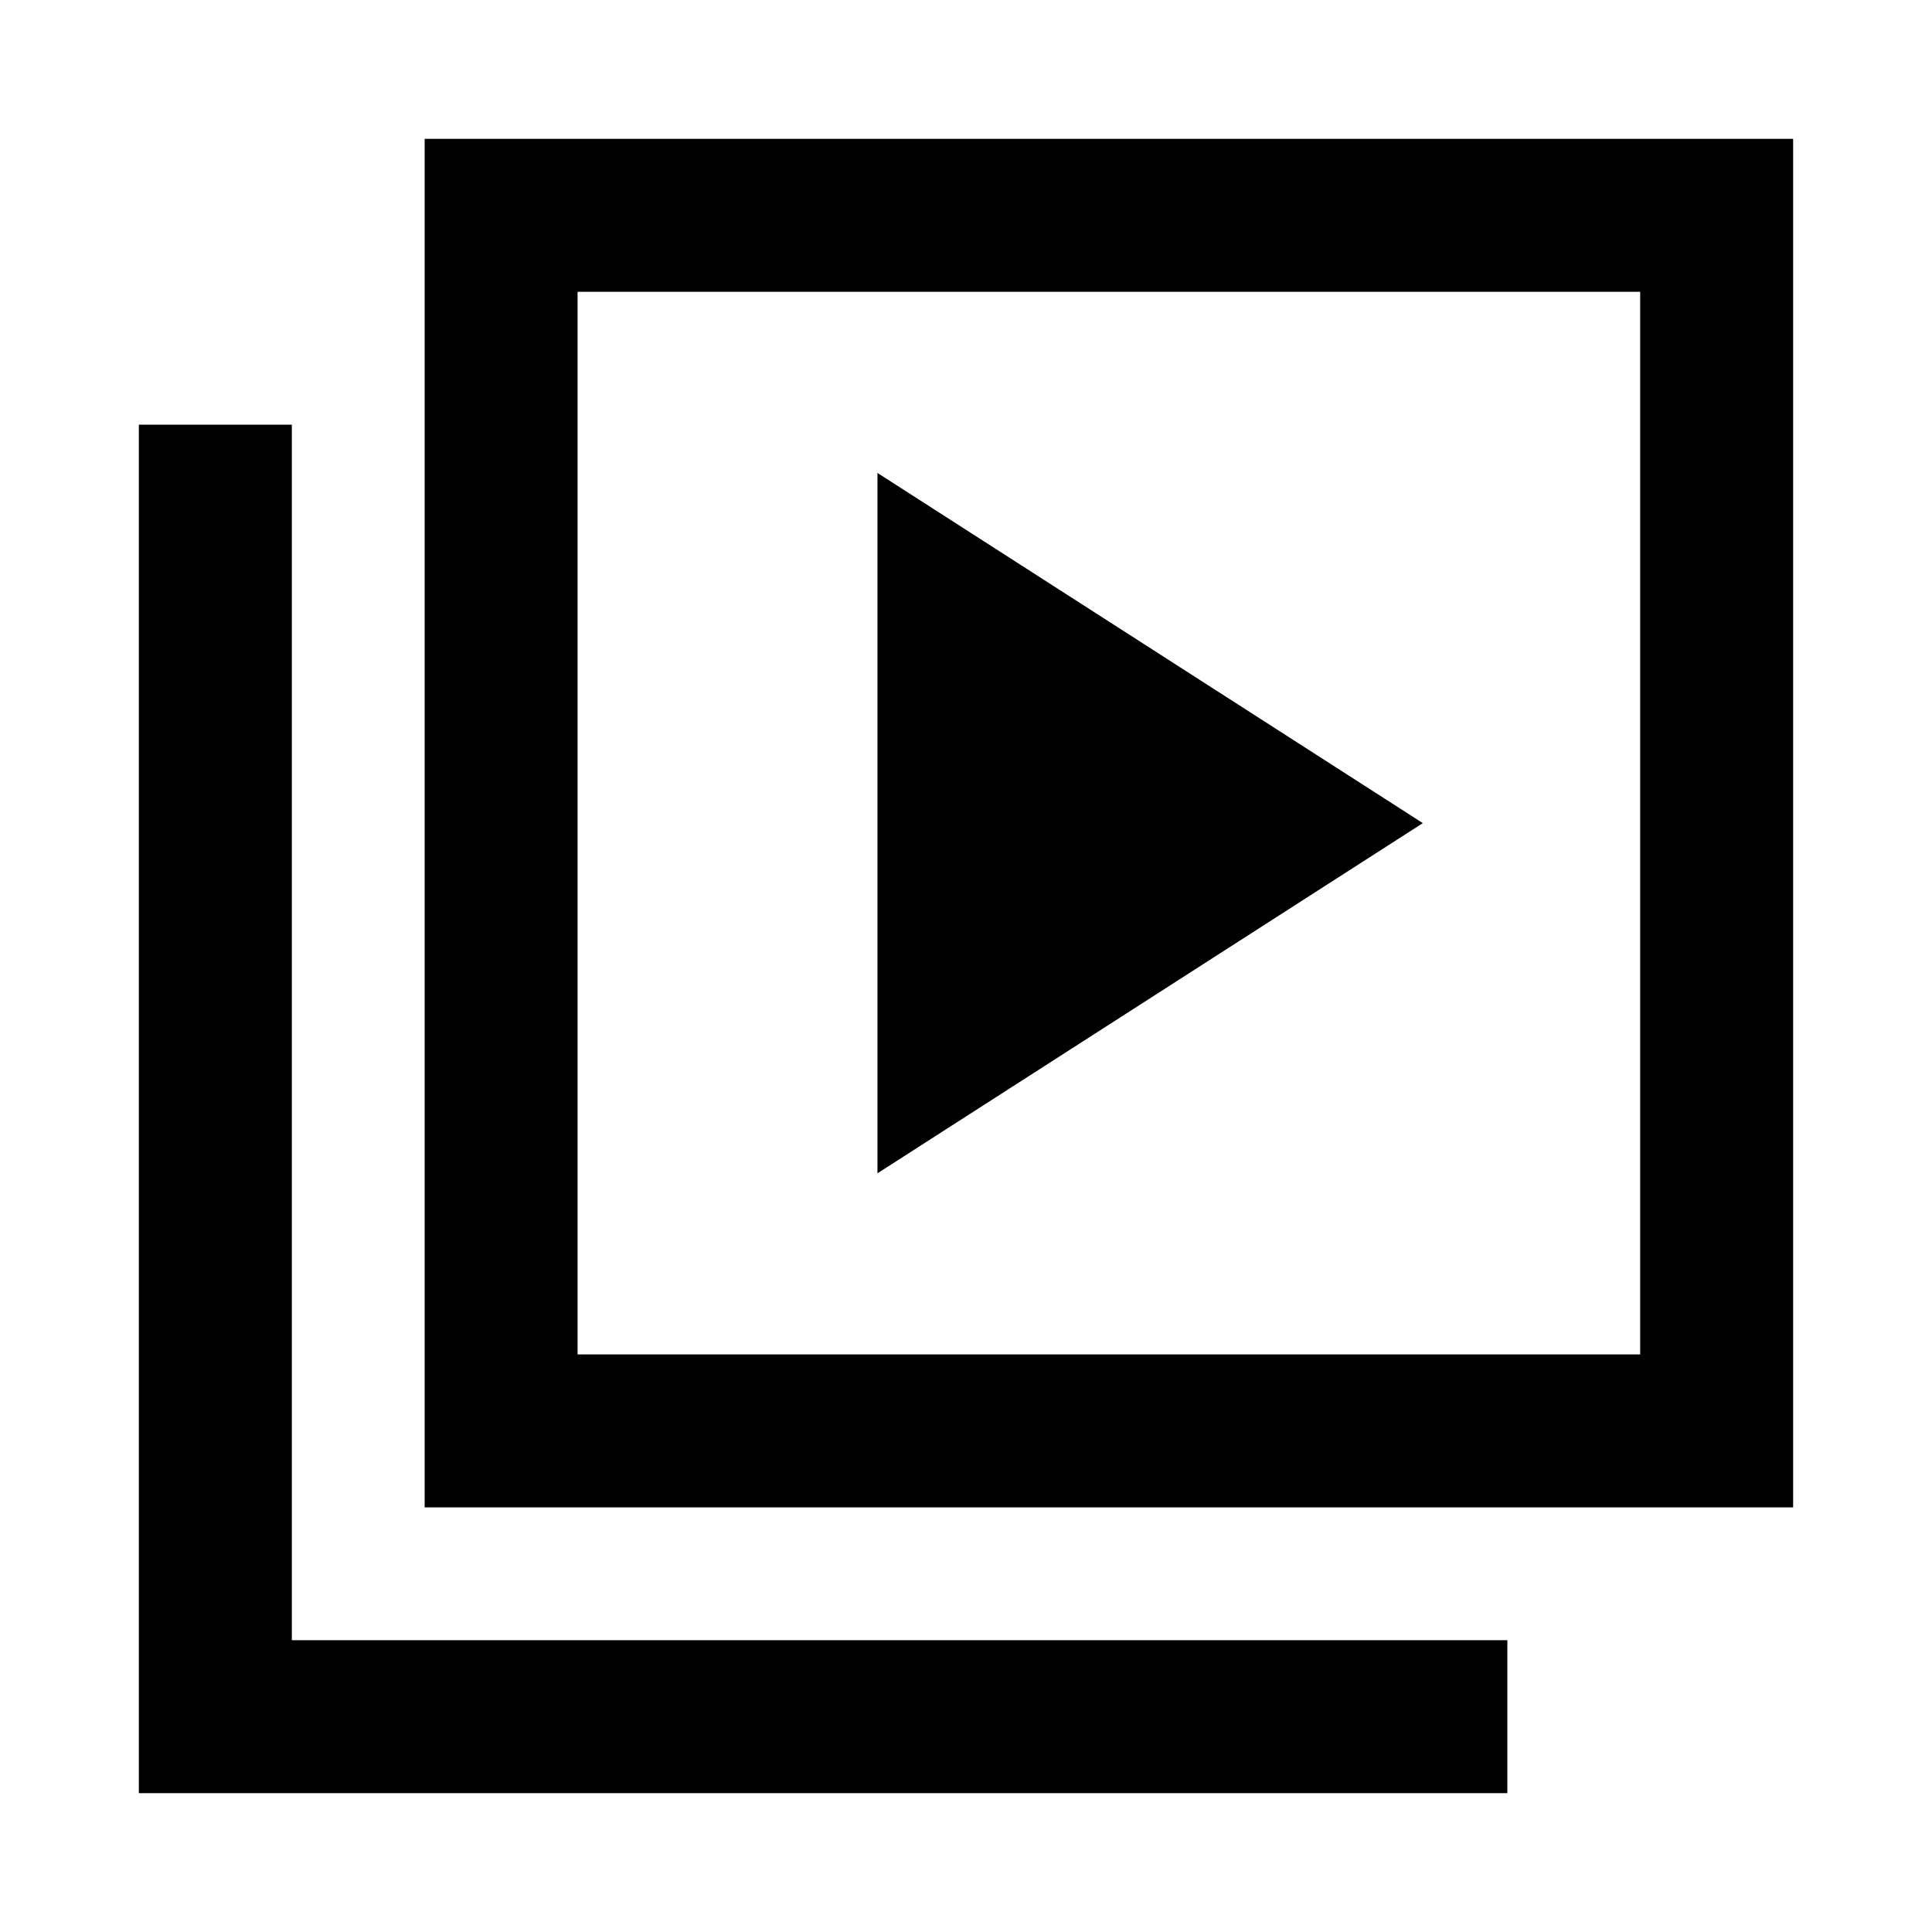 <svg xmlns="http://www.w3.org/2000/svg" height="40" width="40"><path d="M18.167 24.292 29.458 17.042 18.167 9.792ZM8.792 31.208V2.875H37.125V31.208ZM11.958 28.042H33.958V6.042H11.958ZM2.875 37.125V8.792H6.042V33.958H31.208V37.125ZM11.958 28.042V6.042V28.042Z"/></svg>